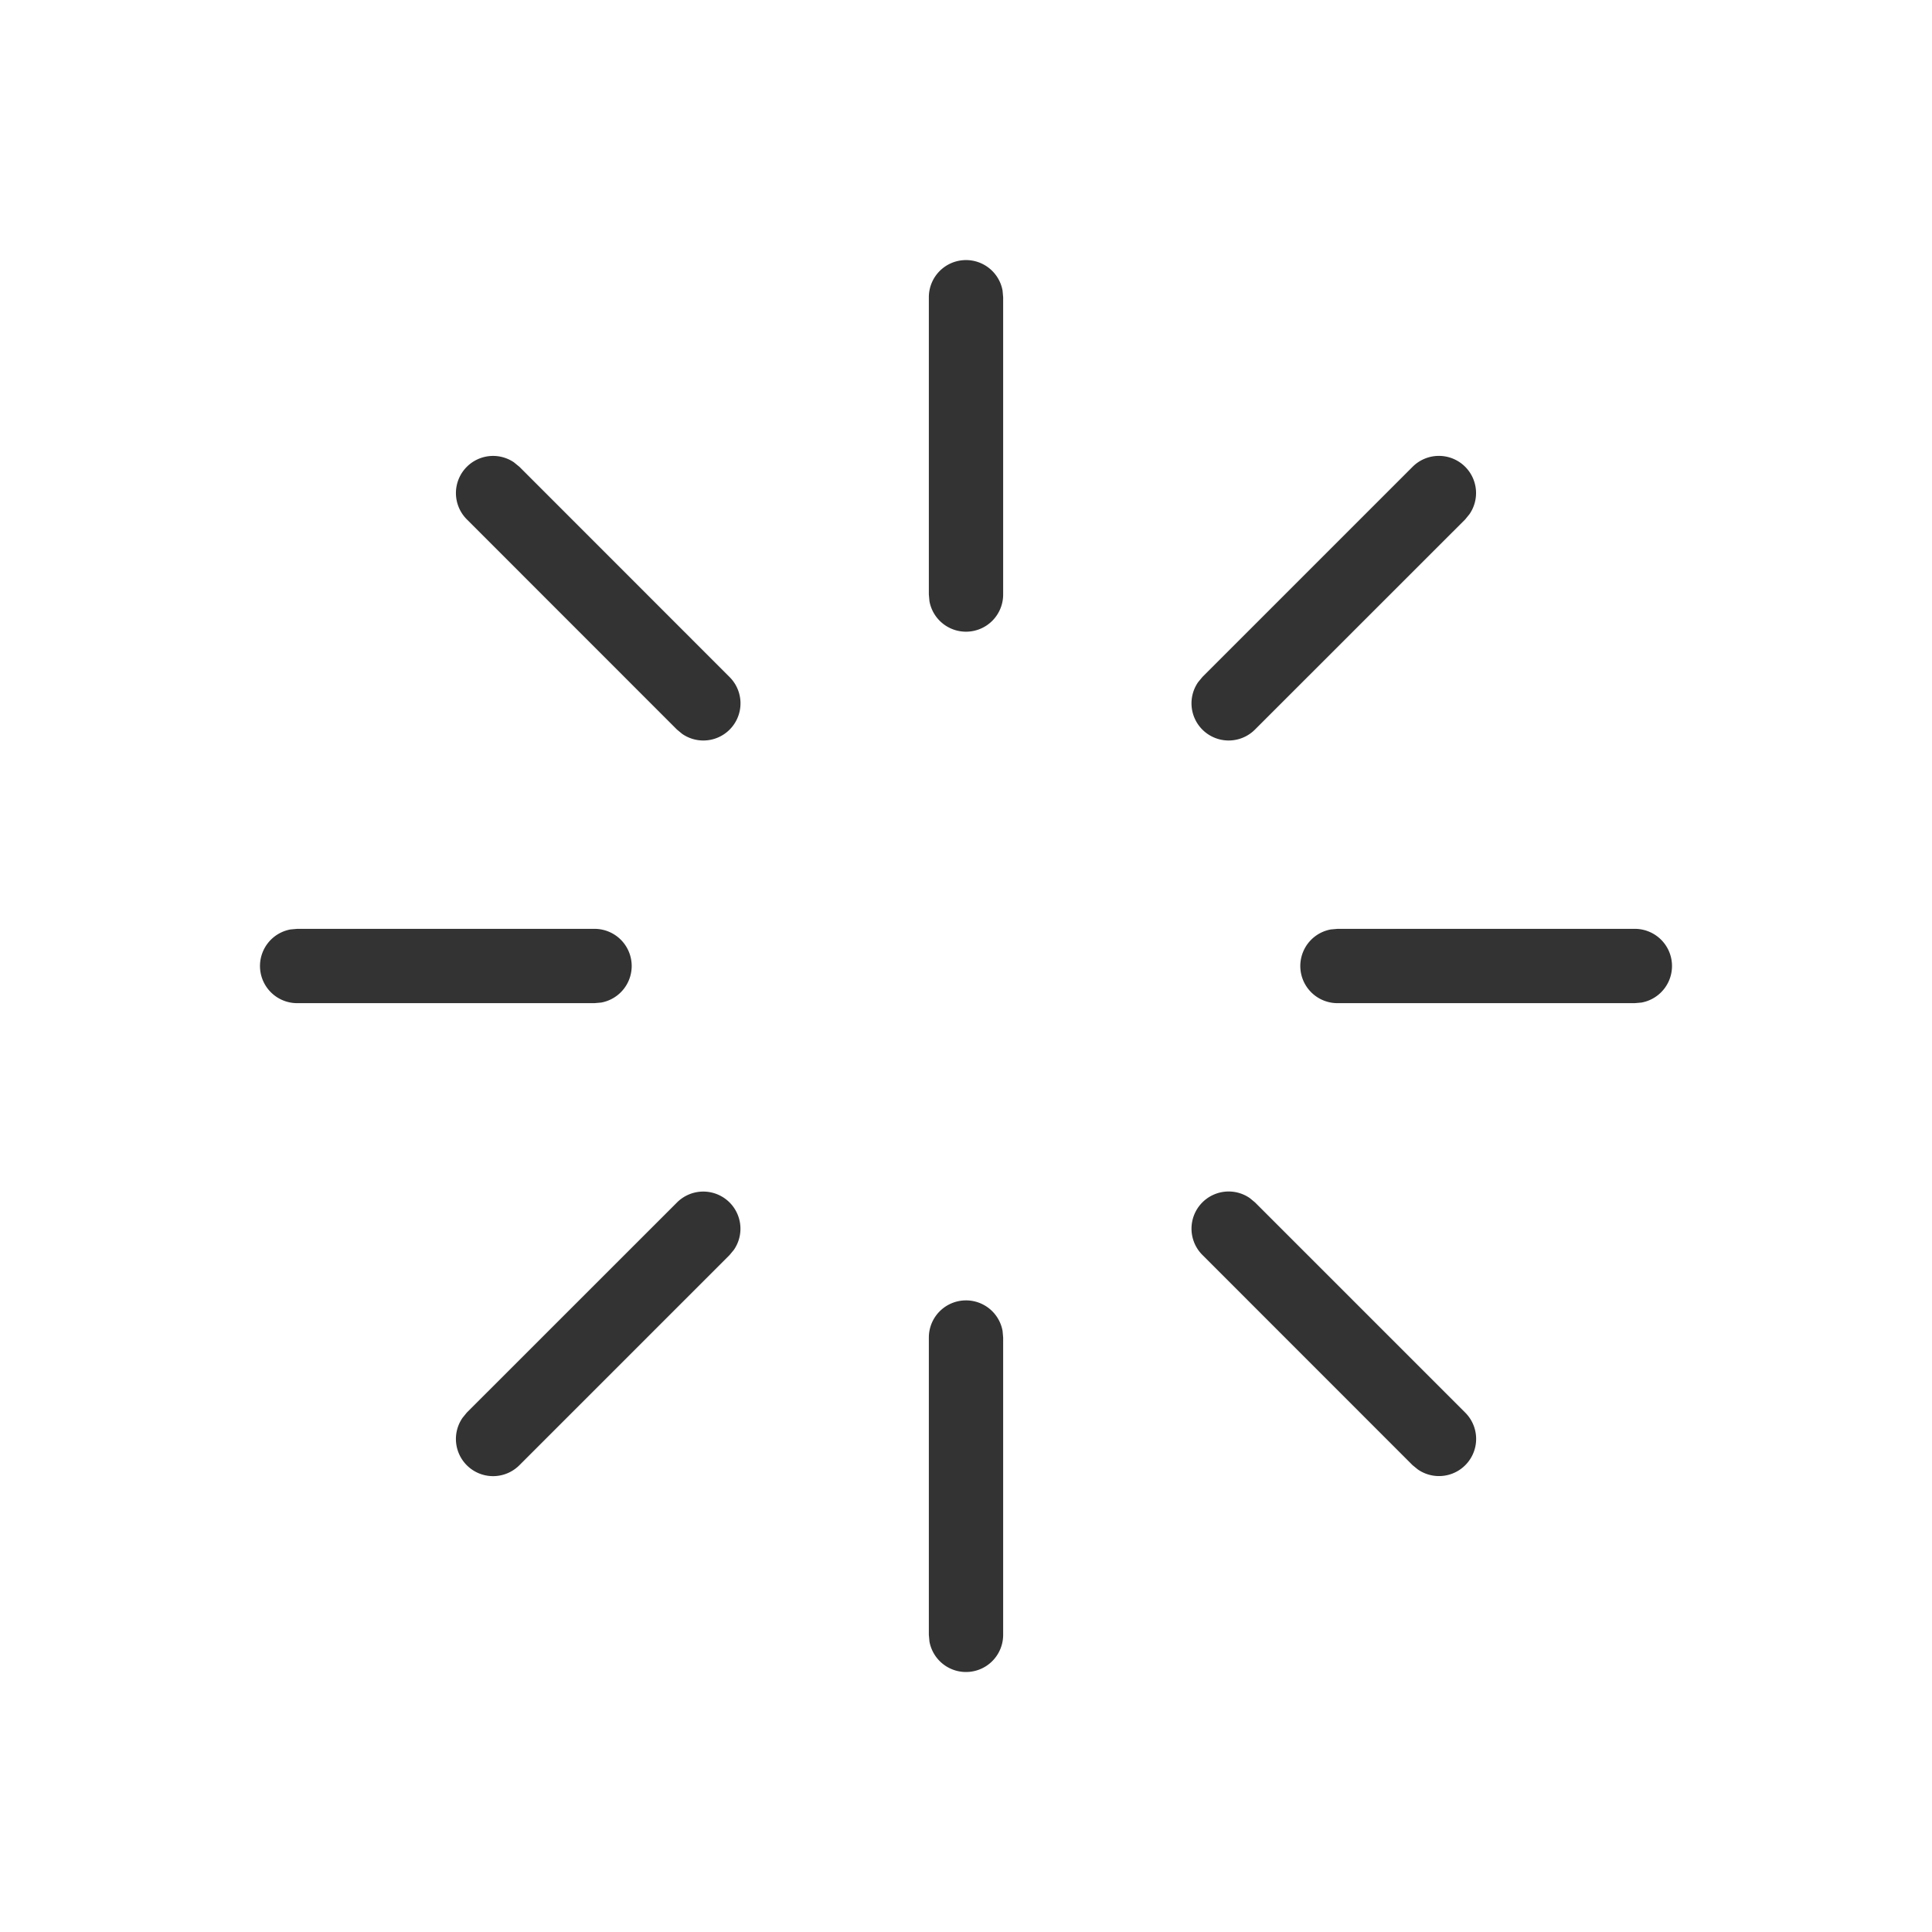 <?xml version="1.0" standalone="no"?><!DOCTYPE svg PUBLIC "-//W3C//DTD SVG 1.1//EN" "http://www.w3.org/Graphics/SVG/1.1/DTD/svg11.dtd"><svg t="1715231747868" class="icon" viewBox="0 0 1024 1024" version="1.1" xmlns="http://www.w3.org/2000/svg" p-id="6993" xmlns:xlink="http://www.w3.org/1999/xlink" width="200" height="200"><path d="M512 689.231a19.692 19.692 0 0 1 19.377 16.148l0.315 3.545v157.538a19.692 19.692 0 0 1-39.07 3.545L492.308 866.462v-157.538a19.692 19.692 0 0 1 19.692-19.692z m-125.322-51.909a19.692 19.692 0 0 1 2.284 25.127l-2.284 2.757-111.38 111.38a19.692 19.692 0 0 1-30.129-25.127l2.245-2.757 111.419-111.38a19.692 19.692 0 0 1 27.845 0z m275.771-2.284l2.757 2.284 111.38 111.38a19.692 19.692 0 0 1-25.127 30.129l-2.757-2.245-111.38-111.419a19.692 19.692 0 0 1 25.127-30.129zM315.077 492.308a19.692 19.692 0 0 1 3.545 39.07L315.077 531.692H157.538a19.692 19.692 0 0 1-3.545-39.07L157.538 492.308h157.538z m551.385 0a19.692 19.692 0 0 1 3.545 39.07L866.462 531.692h-157.538a19.692 19.692 0 0 1-3.545-39.07L708.923 492.308h157.538z m-89.876-244.894a19.692 19.692 0 0 1 2.245 25.127l-2.245 2.757-111.419 111.38a19.692 19.692 0 0 1-30.129-25.127l2.284-2.757 111.38-111.38a19.692 19.692 0 0 1 27.884 0zM272.542 245.169l2.757 2.245 111.38 111.419a19.692 19.692 0 0 1-25.127 30.129l-2.757-2.284L247.454 275.298a19.692 19.692 0 0 1 25.127-30.129zM512 137.846a19.692 19.692 0 0 1 19.377 16.148L531.692 157.538v157.538a19.692 19.692 0 0 1-39.07 3.545L492.308 315.077V157.538a19.692 19.692 0 0 1 19.692-19.692z" fill="#333333" p-id="6994"></path></svg>